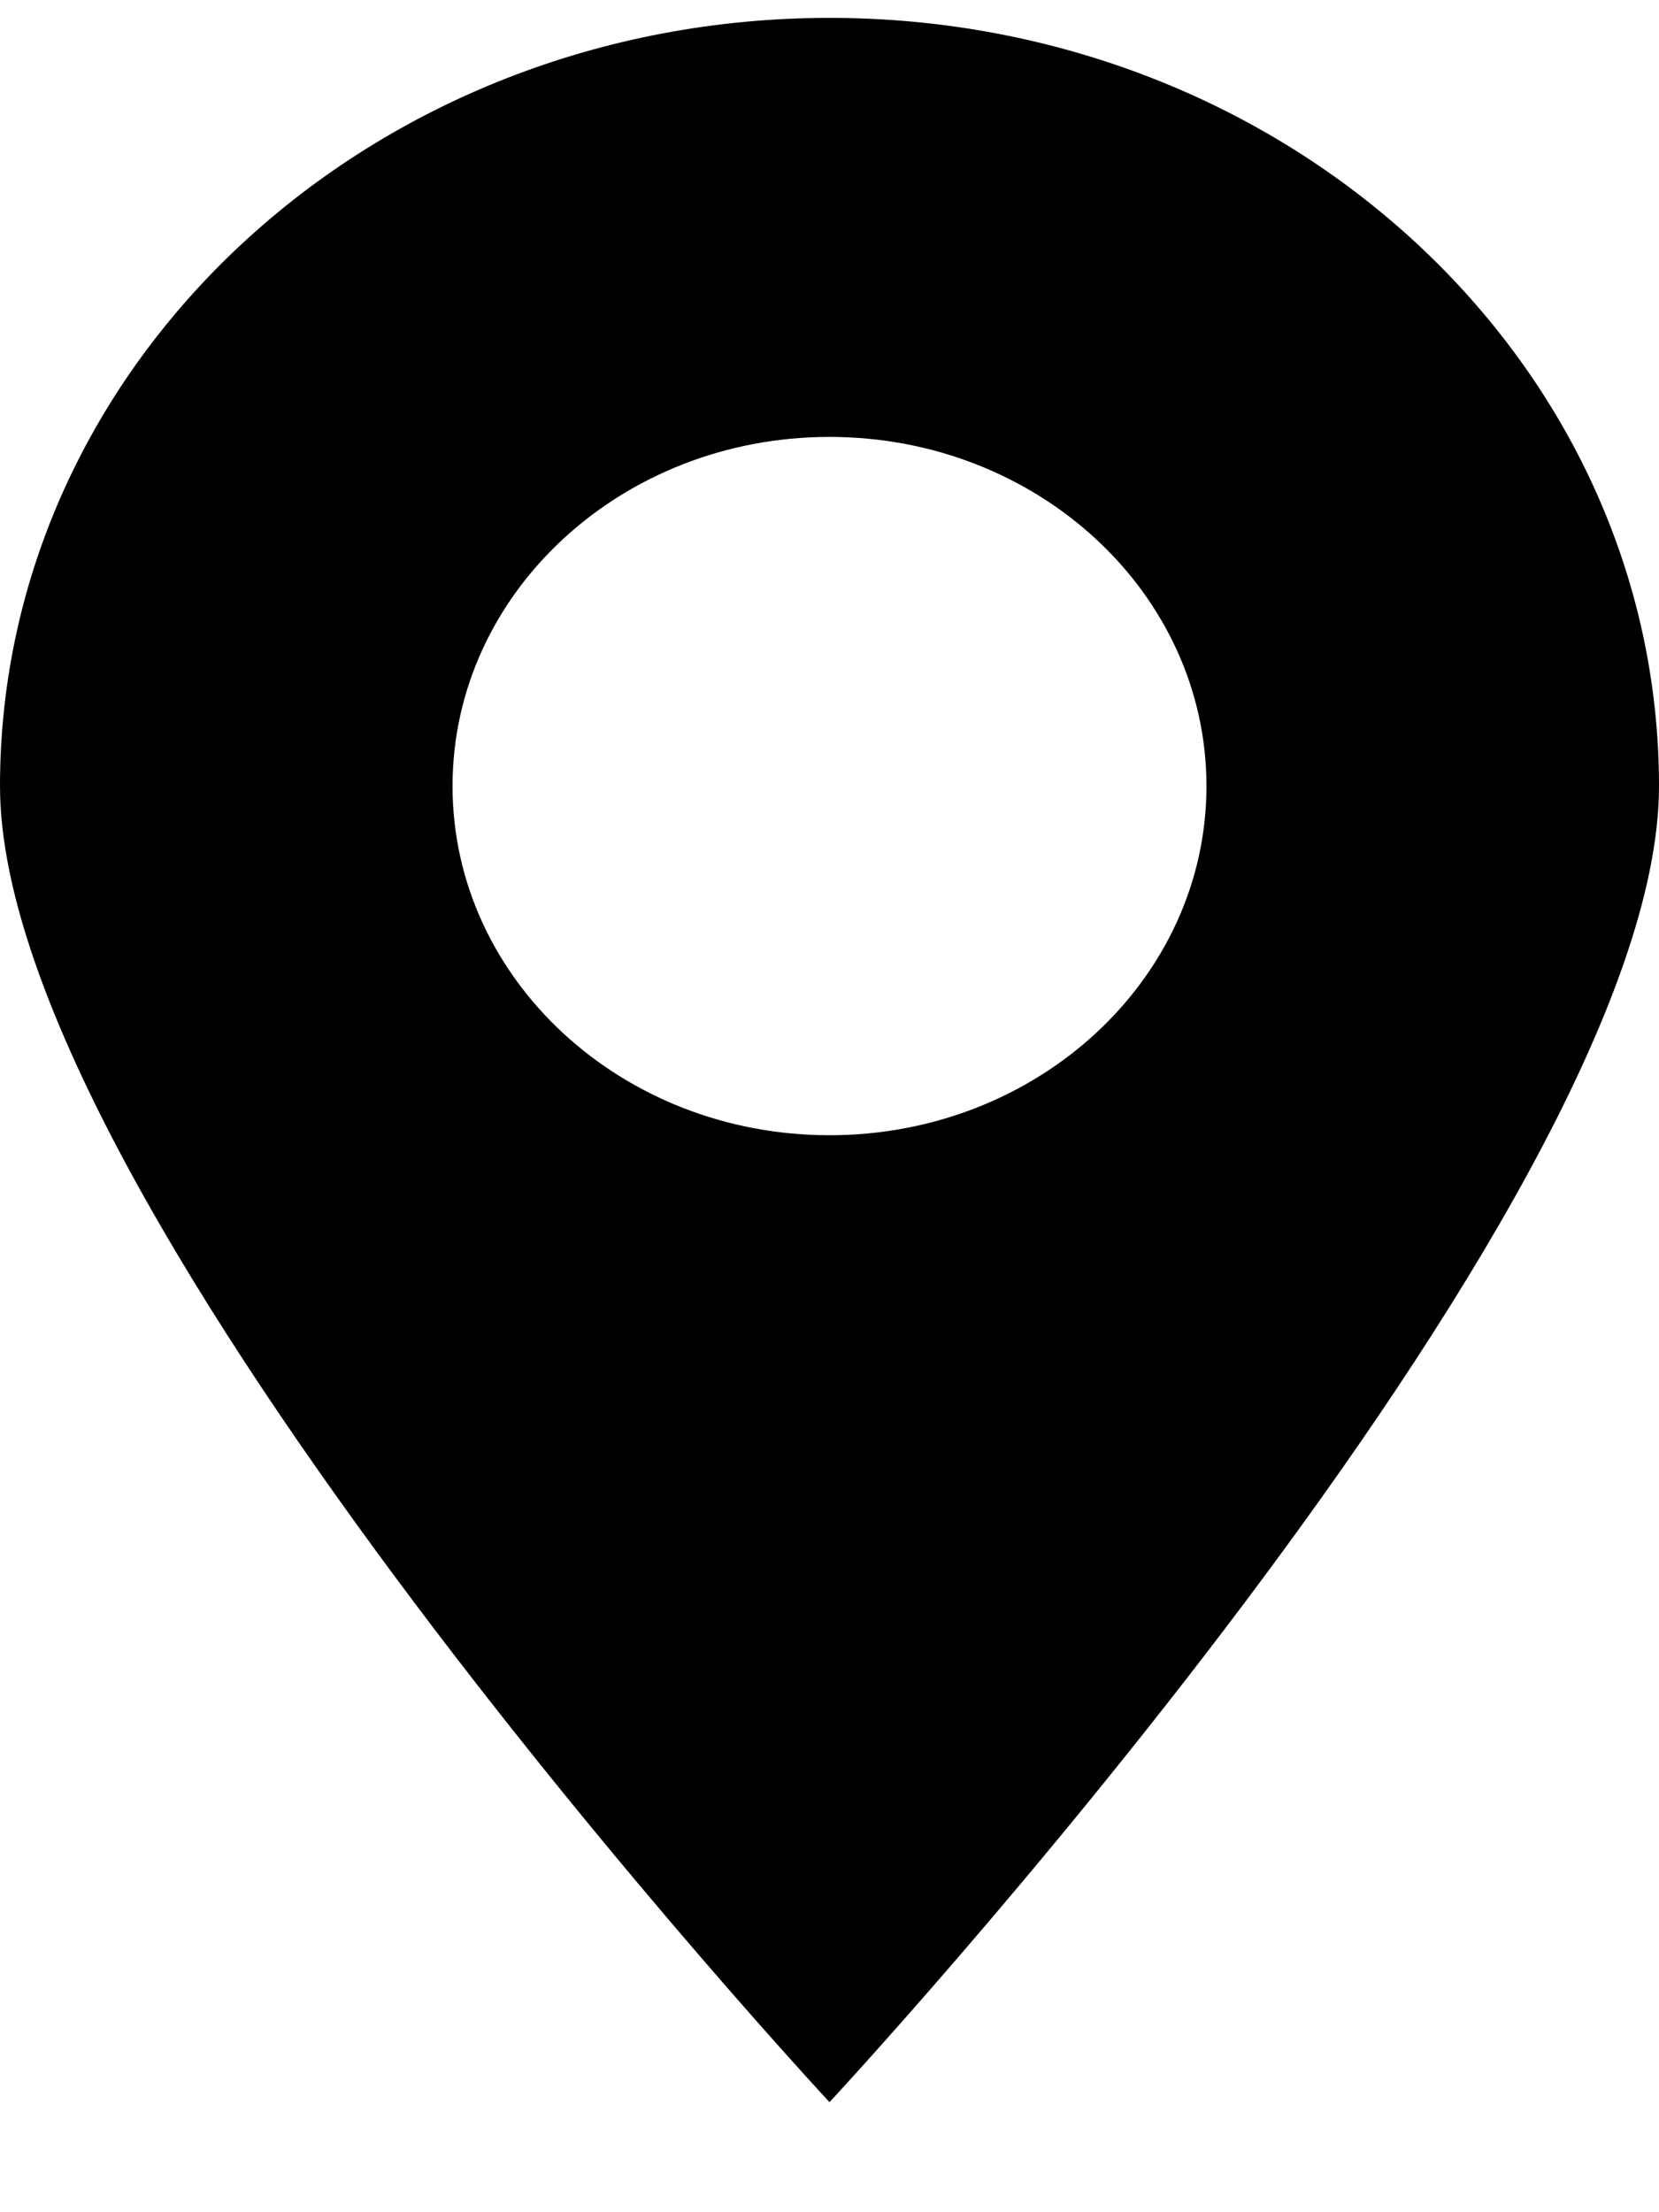 <svg width="9" height="12" viewBox="0 0 9 12" fill="none" xmlns="http://www.w3.org/2000/svg">
<path fill-rule="evenodd" clip-rule="evenodd" d="M9 4.264C9 6.565 4.5 11.403 4.5 11.403C4.5 11.403 0 6.565 0 4.264C0 1.962 2.015 0.097 4.5 0.097C6.985 0.097 9 1.962 9 4.264ZM6.545 4.264C6.545 5.31 5.63 6.158 4.5 6.158C3.37 6.158 2.455 5.31 2.455 4.264C2.455 3.218 3.37 2.37 4.5 2.37C5.63 2.37 6.545 3.218 6.545 4.264Z" fill="black"/>
</svg>
